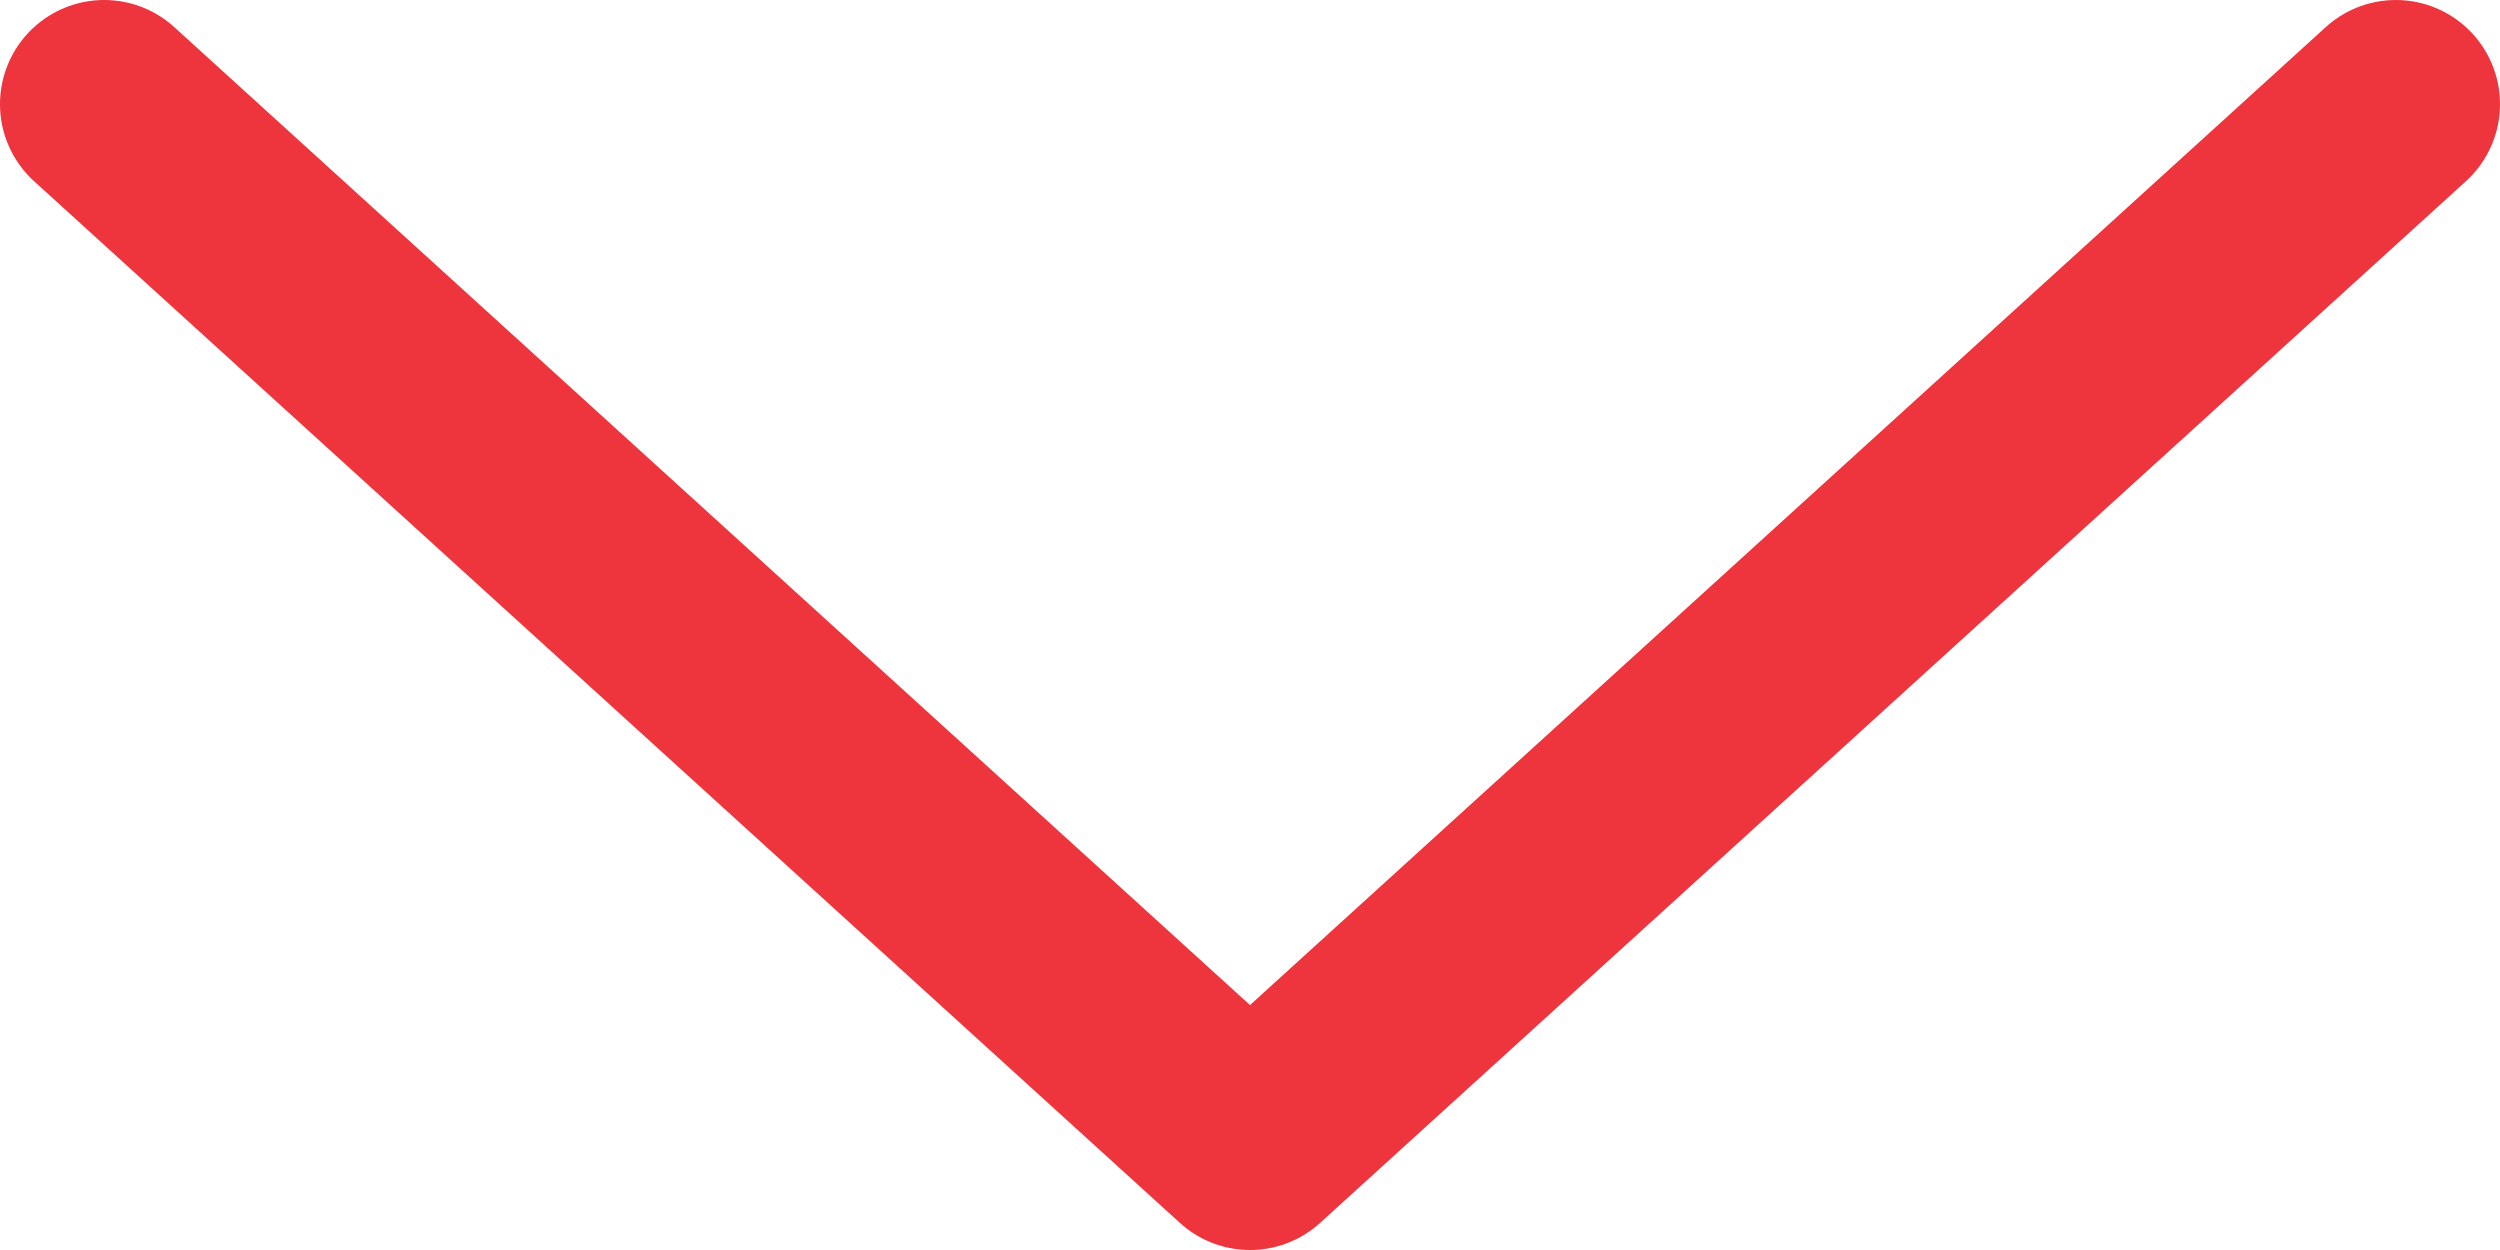 <svg width="12" height="6" viewBox="0 0 12 6" xmlns="http://www.w3.org/2000/svg"><title>314C0418-4D9A-42F4-8F04-4119CABA57B0</title><path d="M.5.5l5.5 5 5.5-5" stroke="#EE343C" fill="none" fill-rule="evenodd" stroke-linecap="round" stroke-linejoin="round"/></svg>
